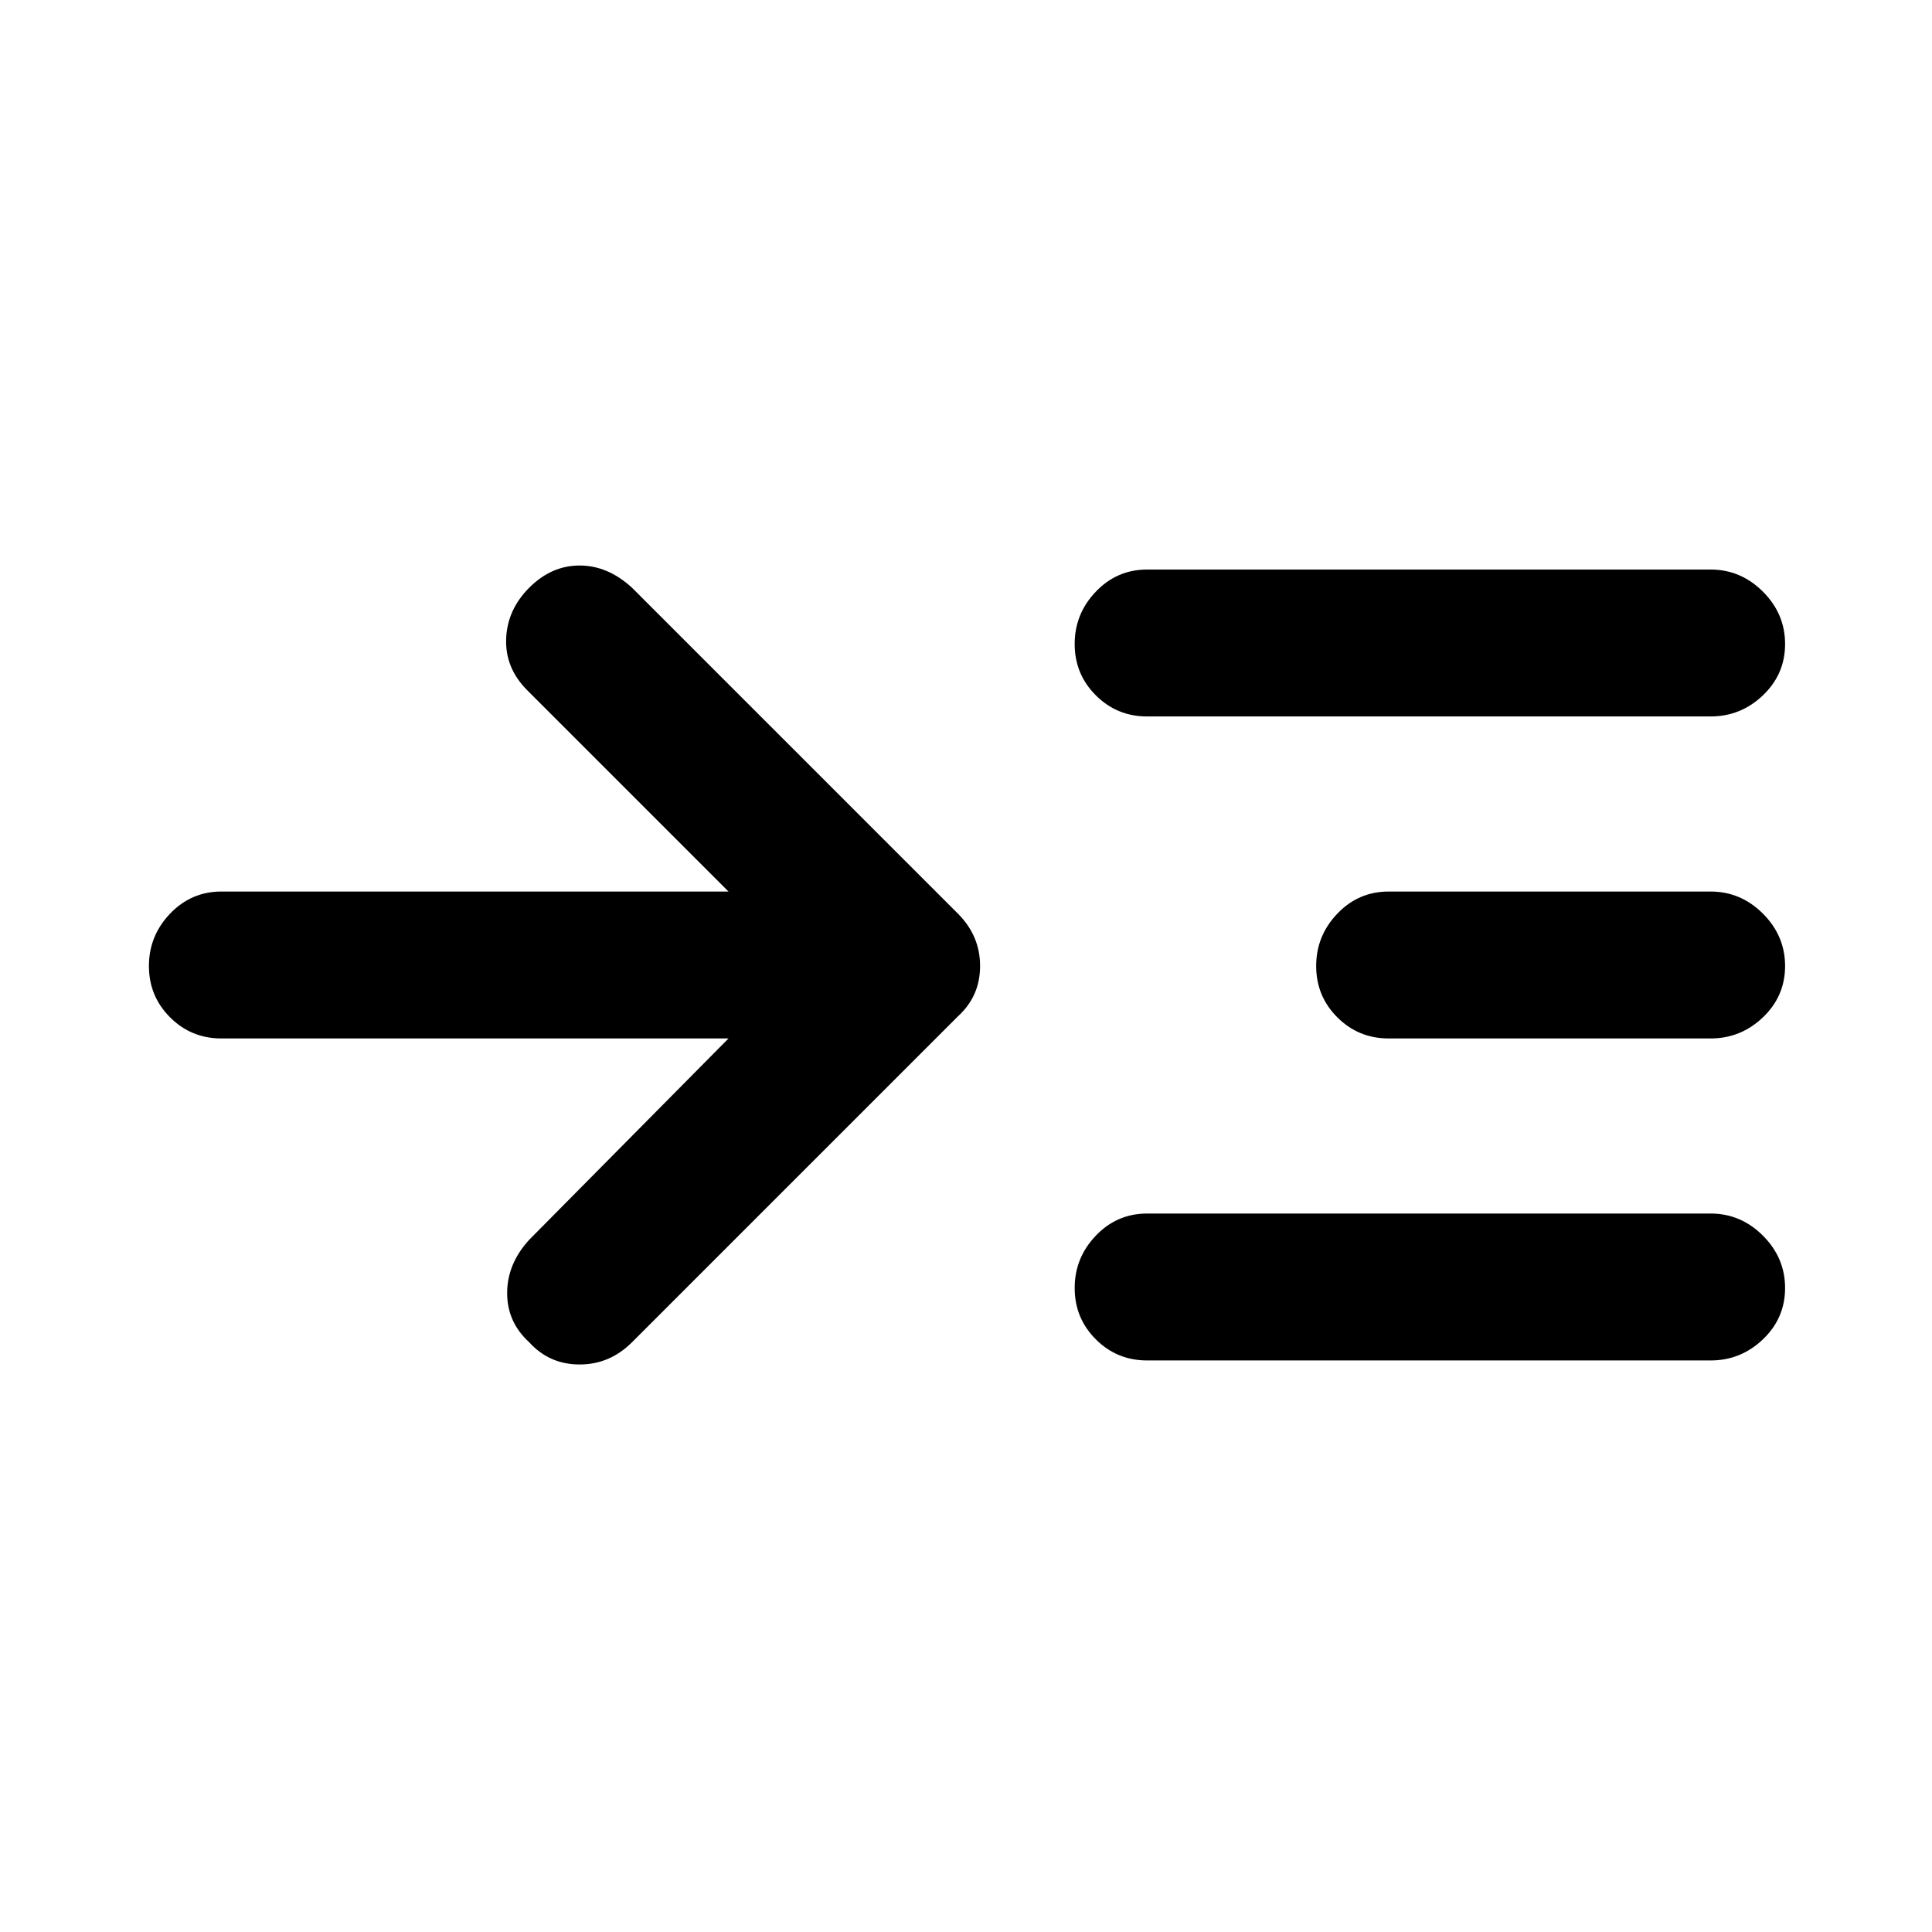 <svg xmlns="http://www.w3.org/2000/svg" height="48" width="48"><path d="M18.1 25.8H5.5Q4.75 25.8 4.225 25.275Q3.7 24.75 3.7 24Q3.7 23.25 4.225 22.7Q4.75 22.15 5.5 22.15H18.1L13.1 17.15Q12.55 16.6 12.575 15.875Q12.6 15.15 13.15 14.6Q13.7 14.05 14.4 14.05Q15.1 14.05 15.7 14.6L23.8 22.7Q24.35 23.25 24.35 24Q24.35 24.75 23.8 25.25L15.7 33.35Q15.15 33.9 14.4 33.9Q13.65 33.9 13.15 33.35Q12.6 32.85 12.6 32.125Q12.6 31.4 13.15 30.8ZM28.5 17.8Q27.75 17.8 27.225 17.275Q26.7 16.75 26.7 16Q26.7 15.25 27.225 14.7Q27.75 14.15 28.5 14.15H42.5Q43.25 14.15 43.8 14.7Q44.35 15.25 44.35 16Q44.35 16.75 43.8 17.275Q43.25 17.8 42.5 17.8ZM28.5 33.8Q27.75 33.8 27.225 33.275Q26.7 32.75 26.7 32Q26.7 31.25 27.225 30.7Q27.75 30.15 28.5 30.15H42.5Q43.25 30.15 43.8 30.7Q44.35 31.25 44.35 32Q44.35 32.75 43.8 33.275Q43.25 33.8 42.5 33.8ZM34.5 25.8Q33.75 25.8 33.225 25.275Q32.7 24.75 32.7 24Q32.7 23.25 33.225 22.7Q33.75 22.15 34.5 22.15H42.5Q43.25 22.15 43.8 22.7Q44.35 23.25 44.35 24Q44.35 24.75 43.8 25.275Q43.25 25.8 42.5 25.8Z"/></svg>